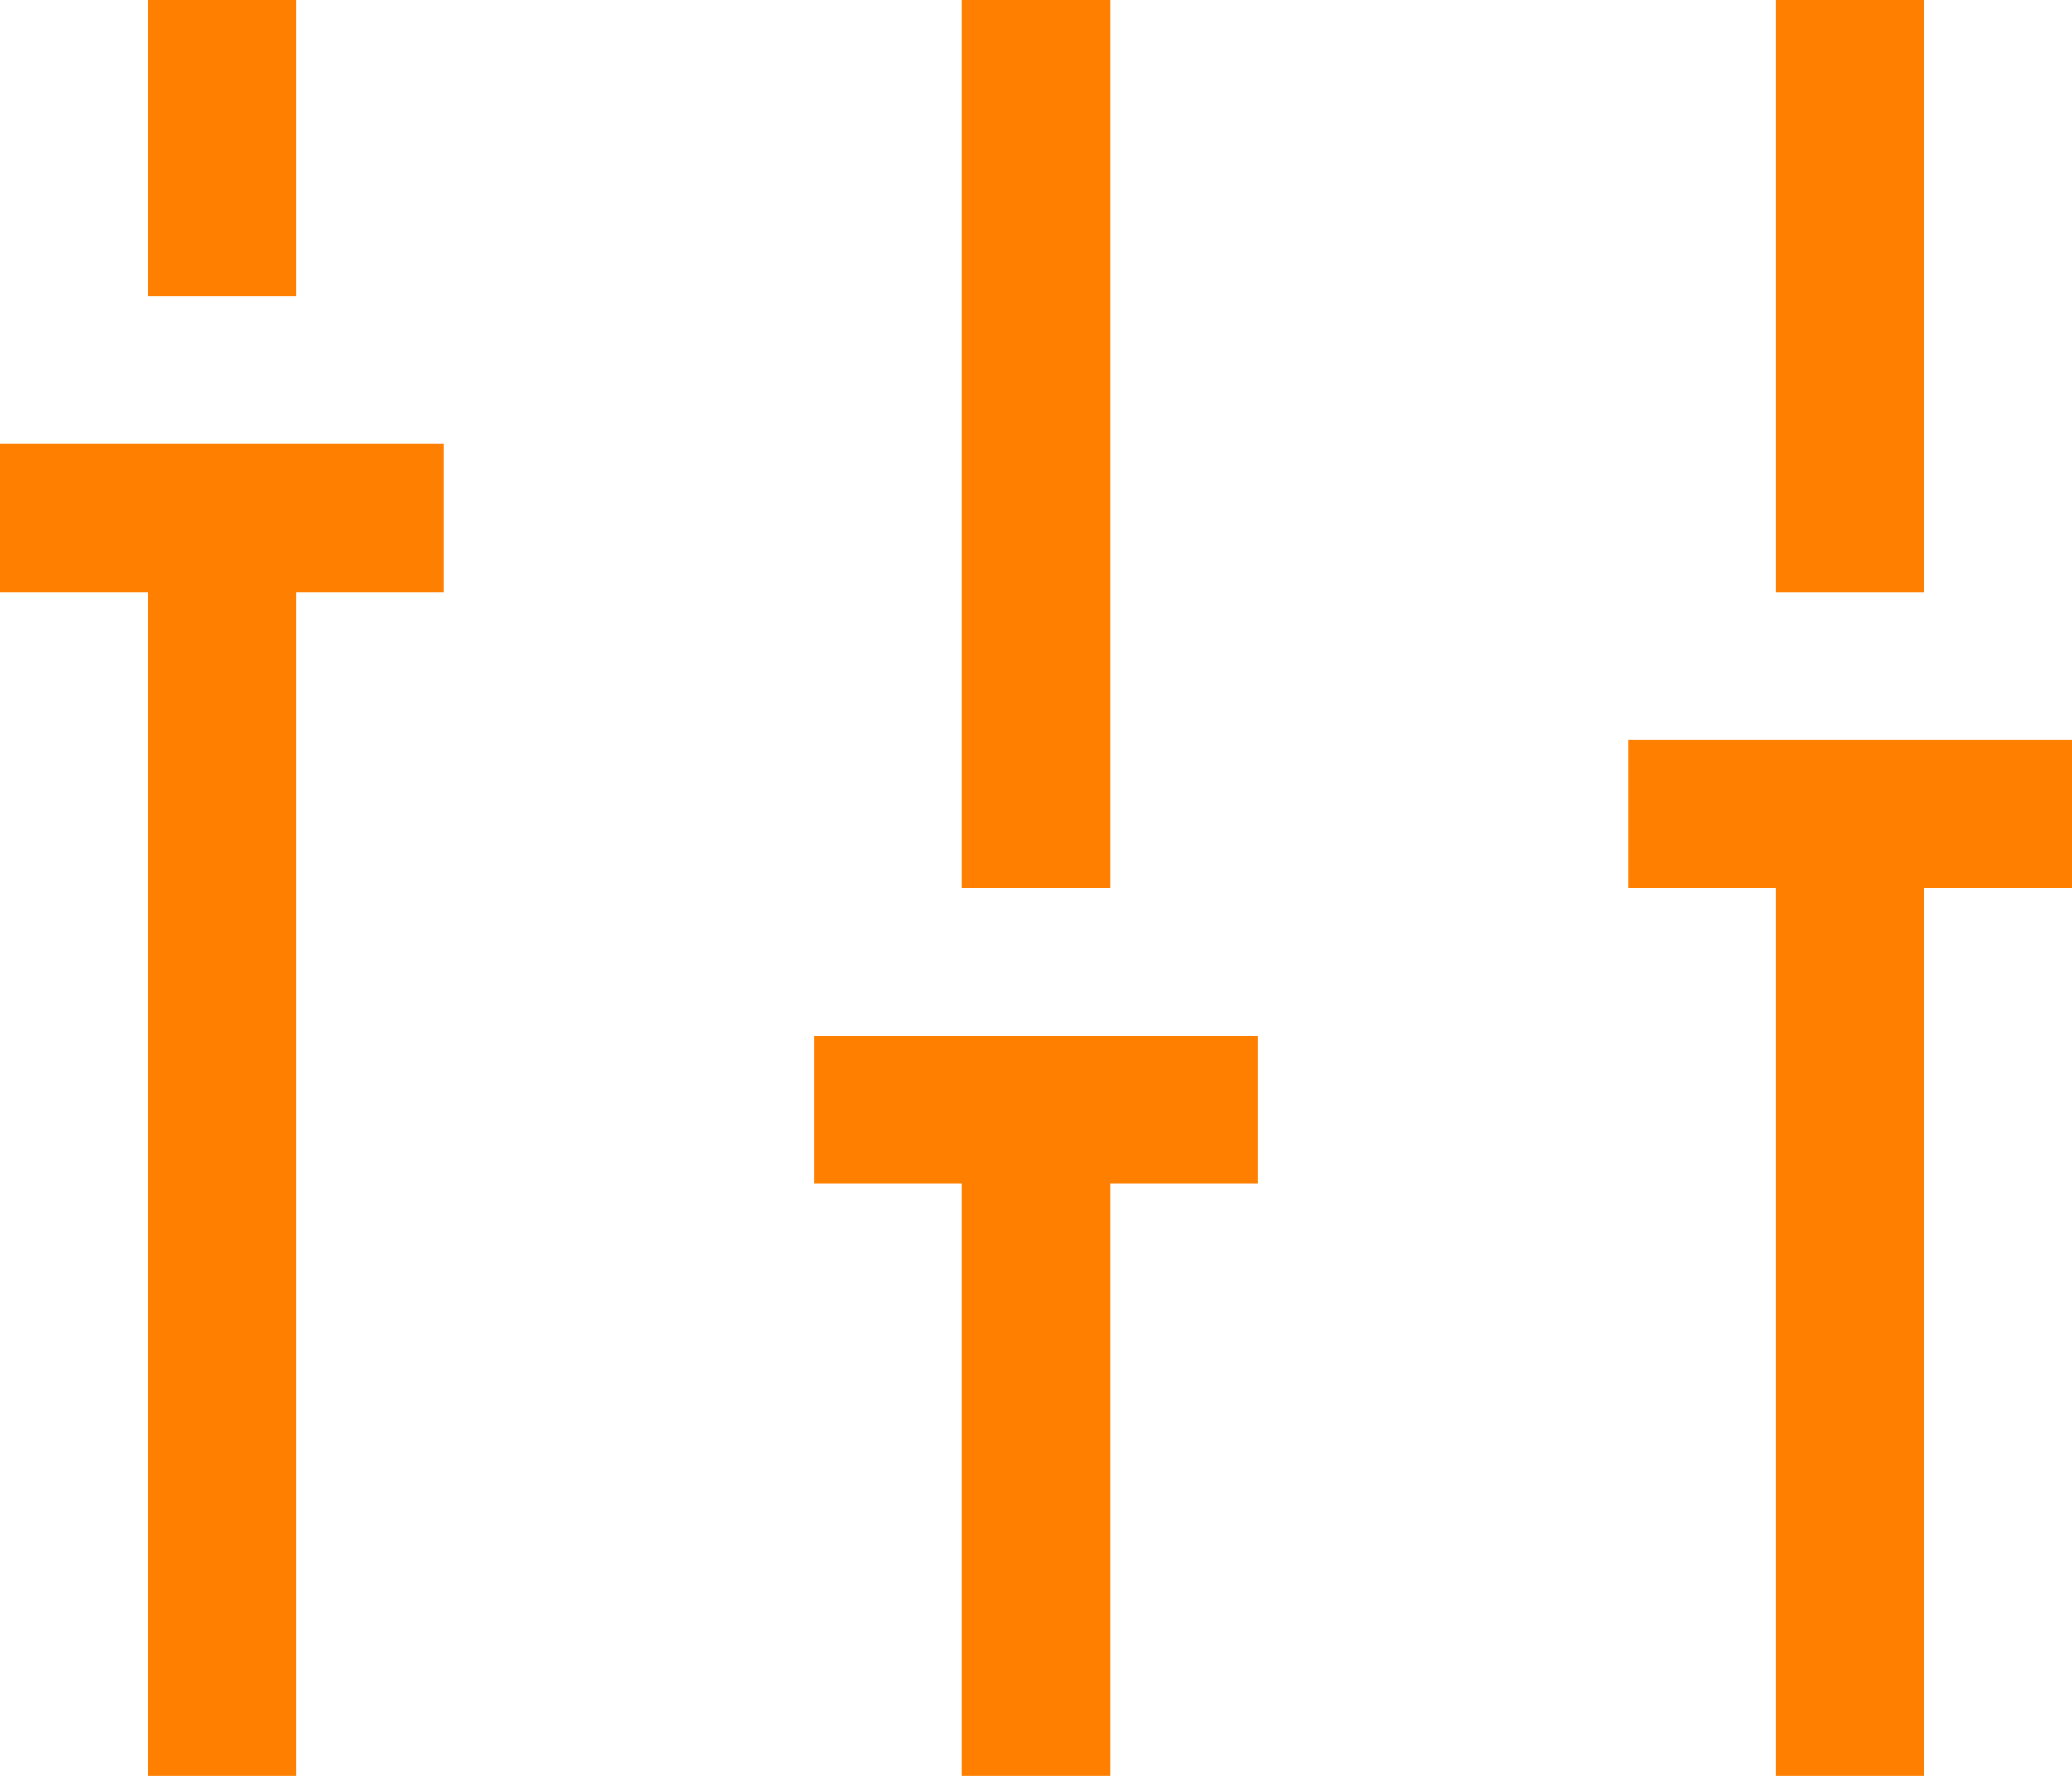<?xml version="1.0" encoding="UTF-8" standalone="no"?>
<svg
   xmlns:dc="http://purl.org/dc/elements/1.1/"
   xmlns:cc="http://creativecommons.org/ns#"
   xmlns:rdf="http://www.w3.org/1999/02/22-rdf-syntax-ns#"
   xmlns:svg="http://www.w3.org/2000/svg"
   xmlns="http://www.w3.org/2000/svg"
   xmlns:sodipodi="http://sodipodi.sourceforge.net/DTD/sodipodi-0.dtd"
   xmlns:inkscape="http://www.inkscape.org/namespaces/inkscape"
   id="Capa_1"
   enable-background="new 0 0 482.239 482.239"
   height="438.857"
   viewBox="0 0 482.24 413.348"
   width="512.001"
   version="1.1"
   sodipodi:docname="settings.svg"
   inkscape:version="0.92.3 (2405546, 2018-03-11)">
  <defs
     id="defs17" />
  <sodipodi:namedview
     pagecolor="#ffffff"
     bordercolor="#666666"
     borderopacity="1"
     objecttolerance="10"
     gridtolerance="10"
     guidetolerance="10"
     inkscape:pageopacity="0"
     inkscape:pageshadow="2"
     inkscape:window-width="830"
     inkscape:window-height="480"
     id="namedview15"
     showgrid="false"
     inkscape:zoom="0.4609375"
     inkscape:cx="248.93137"
     inkscape:cy="219.42925"
     inkscape:window-x="471"
     inkscape:window-y="123"
     inkscape:window-maximized="0"
     inkscape:current-layer="Capa_1"
     fit-margin-top="0"
     fit-margin-left="0"
     fit-margin-right="0"
     fit-margin-bottom="0" />
  <path
     d="M 34.446,0 H 68.892 V 68.891 H 34.446 Z"
     id="path2"
     style="fill:#ff7f00"
     inkscape:connector-curvature="0" />
  <path
     d="m 223.897,0 h 34.446 v 206.674 h -34.446 z"
     id="path4"
     style="fill:#ff7f00"
     inkscape:connector-curvature="0" />
  <path
     d="m 413.348,0 h 34.446 v 137.783 h -34.446 z"
     id="path6"
     style="fill:#ff7f00"
     inkscape:connector-curvature="0" />
  <path
     d="M 482.239,172.228 H 378.902 v 34.446 h 34.446 v 206.674 h 34.446 V 206.673 h 34.446 v -34.445 z"
     id="path8"
     style="fill:#ff7f00"
     inkscape:connector-curvature="0" />
  <path
     d="m 189.451,275.565 h 34.446 v 137.783 h 34.446 V 275.565 h 34.446 V 241.119 H 189.451 Z"
     id="path10"
     style="fill:#ff7f00"
     inkscape:connector-curvature="0" />
  <path
     d="M 0,137.782 H 34.446 V 413.347 H 68.892 V 137.782 h 34.446 V 103.336 H 0 Z"
     id="path12"
     style="fill:#ff7f00"
     inkscape:connector-curvature="0" />
</svg>
